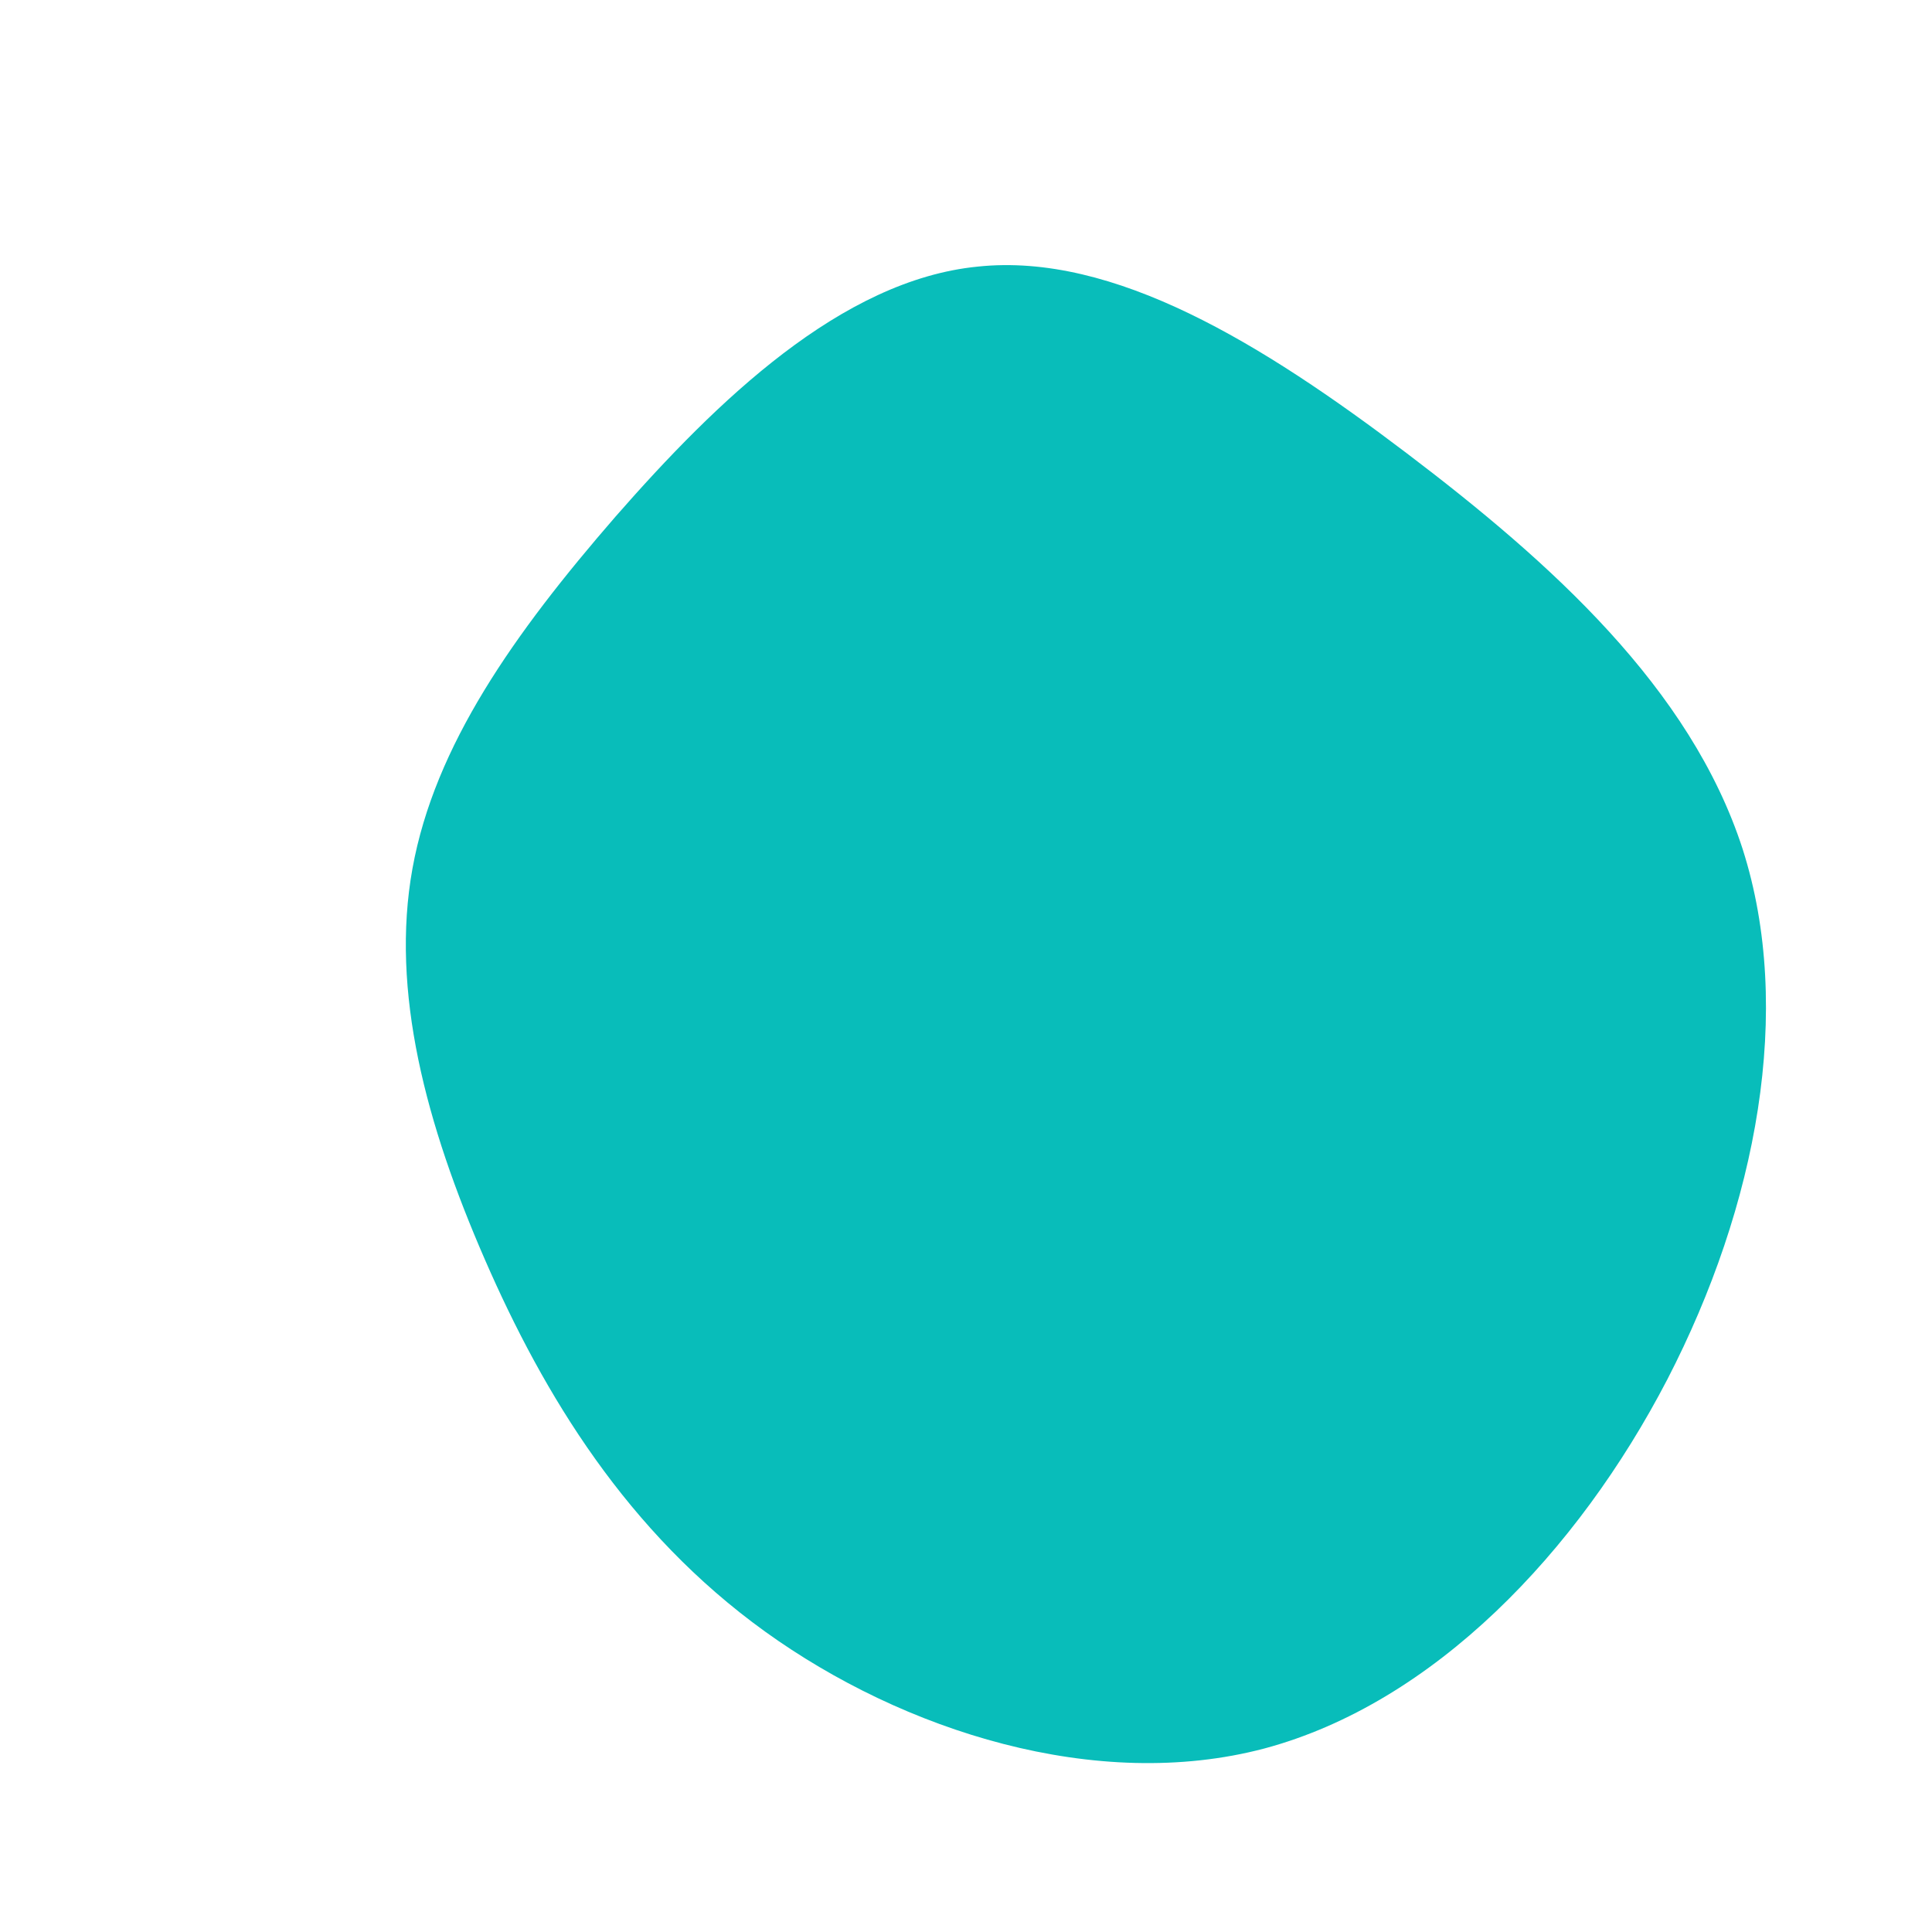 <?xml version="1.0" standalone="no"?>
<svg viewBox="0 0 200 200" xmlns="http://www.w3.org/2000/svg">
  <path fill="#08BDBA" d="M45.6,-53.1C60.5,-41.8,75,-28.8,80.4,-12.1C85.7,4.5,81.9,24.8,72.6,42.8C63.3,60.7,48.4,76.3,30.9,81C13.5,85.6,-6.5,79.2,-20.8,68.9C-35.1,58.6,-43.7,44.4,-49.8,30.4C-55.9,16.4,-59.6,2.6,-57.3,-10.1C-55,-22.8,-46.8,-34.4,-36.3,-46.5C-25.8,-58.5,-12.9,-71,1.2,-72.4C15.3,-73.9,30.7,-64.4,45.6,-53.1Z" transform="translate(100 100)" />
</svg>